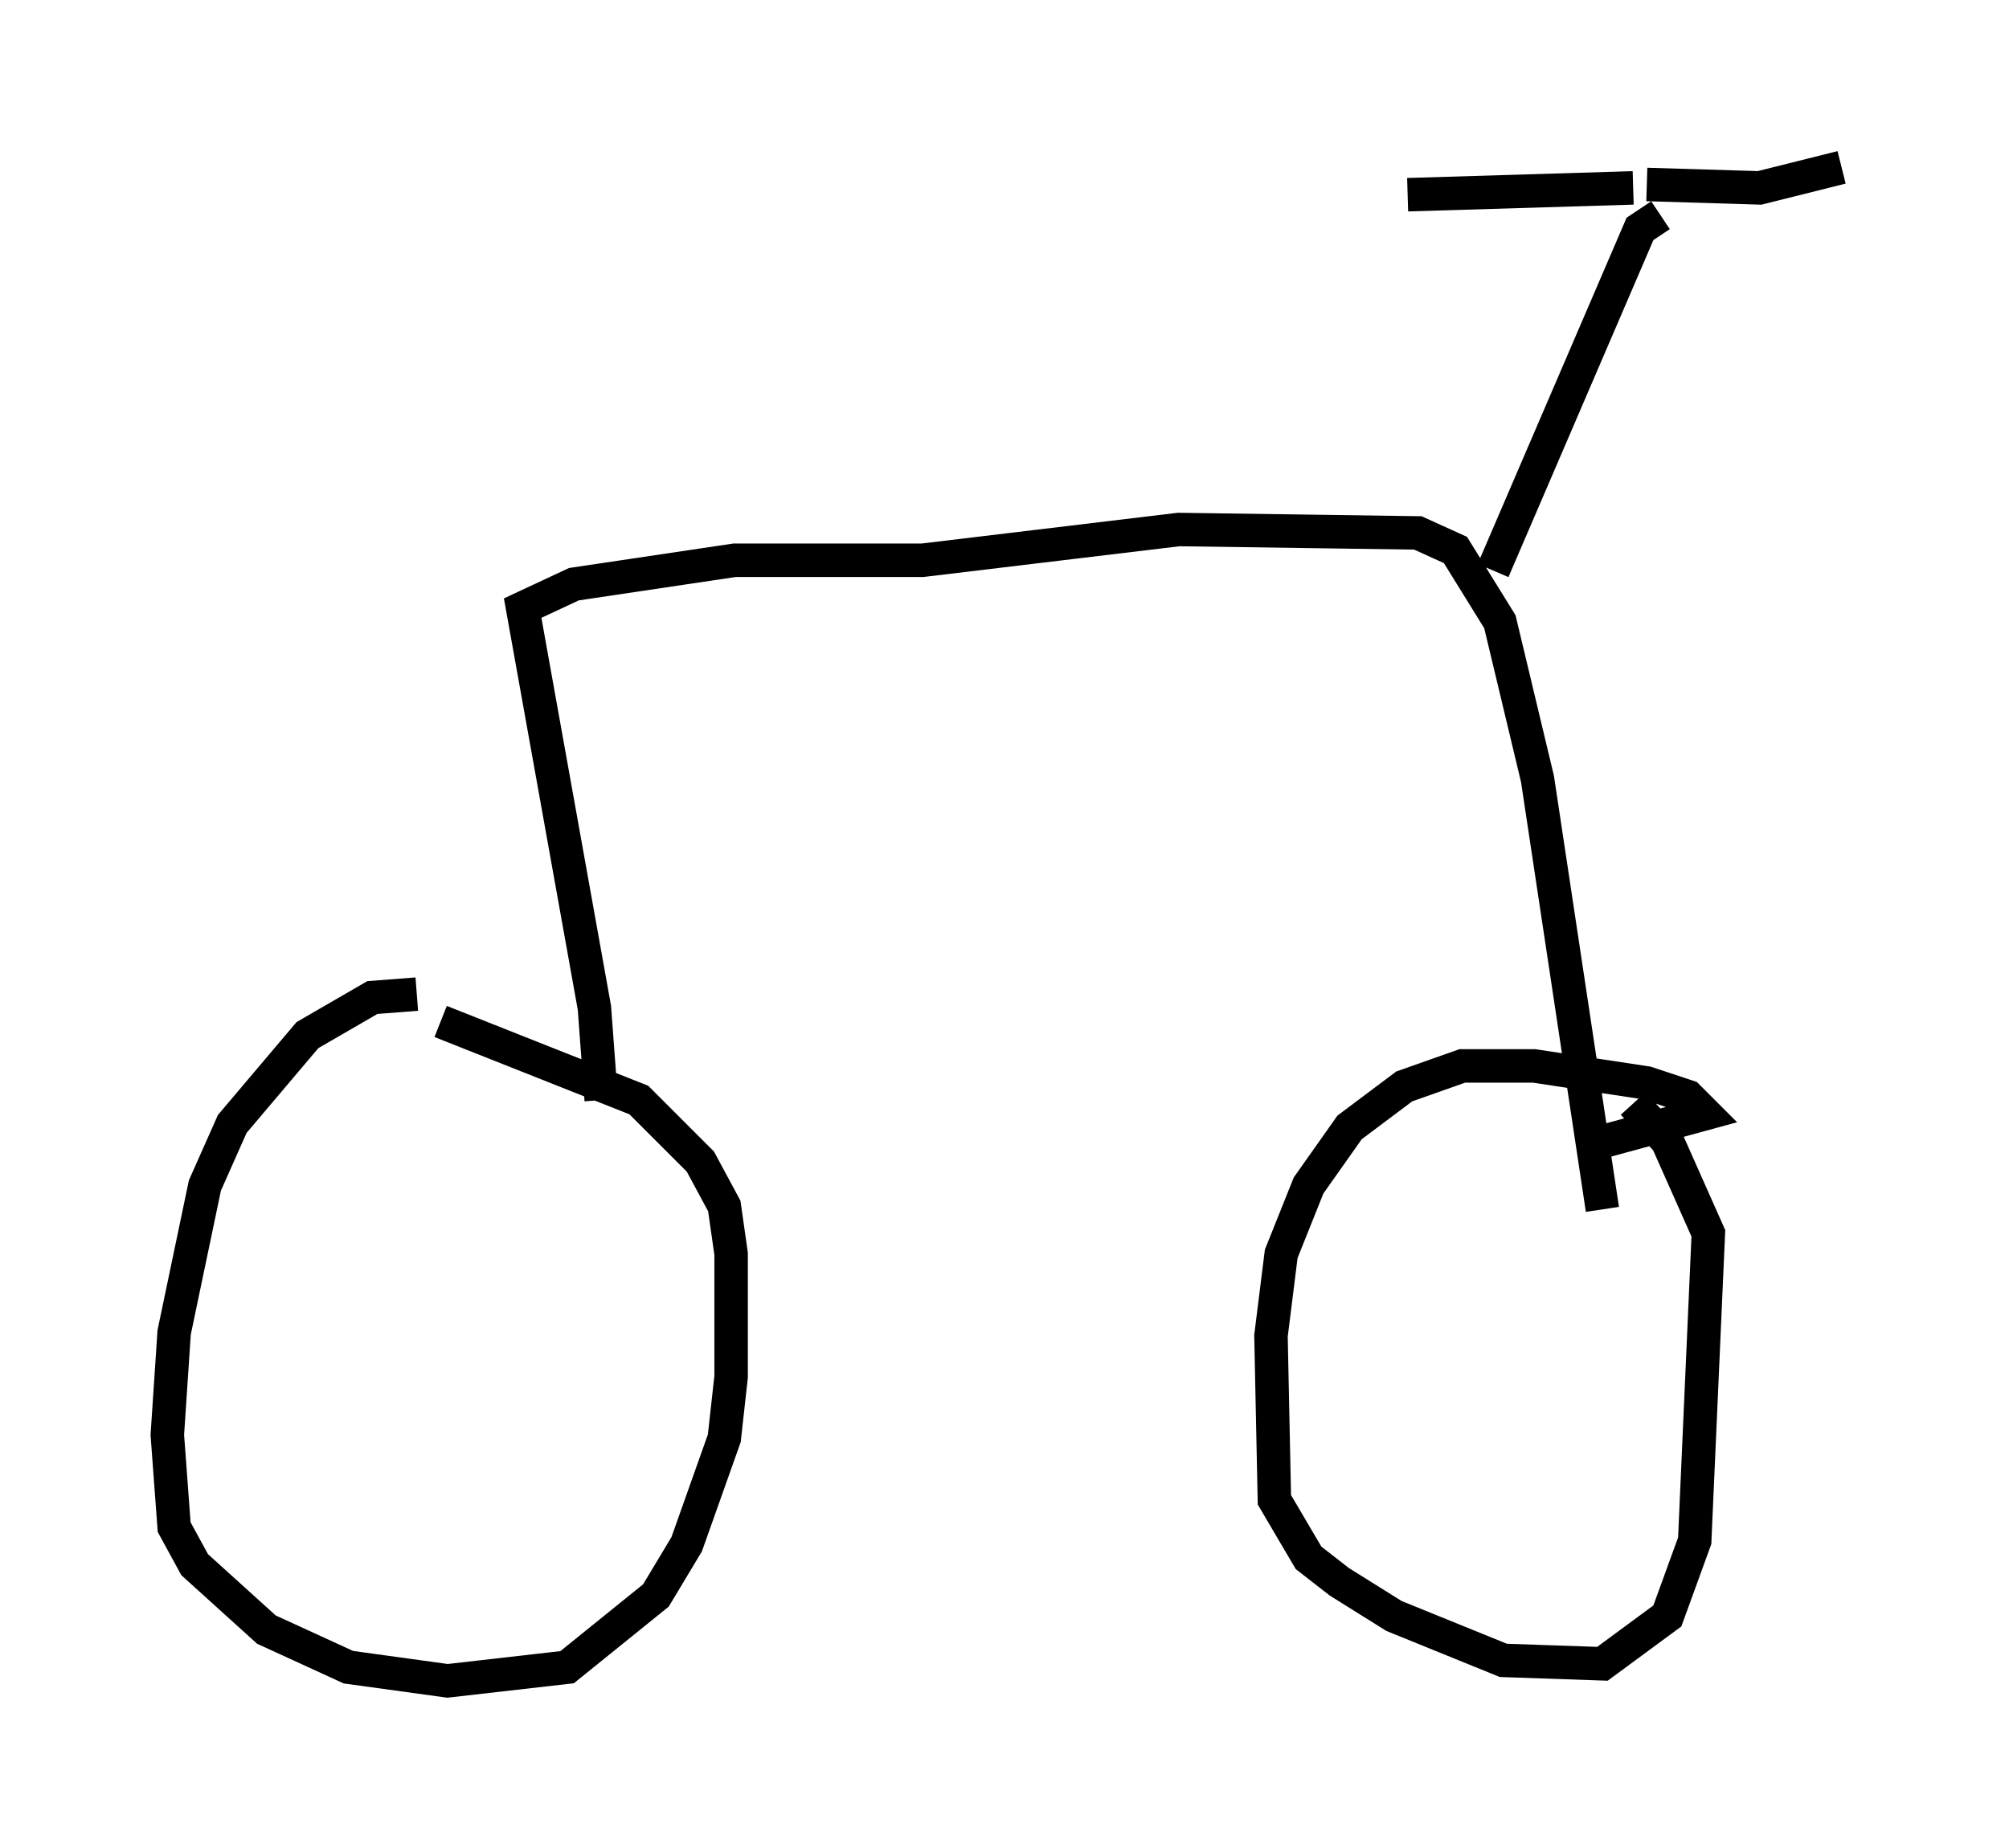<?xml version="1.0" encoding="utf-8" ?>
<svg baseProfile="full" height="55.223" version="1.1" width="60.021" xmlns="http://www.w3.org/2000/svg" xmlns:ev="http://www.w3.org/2001/xml-events" xmlns:xlink="http://www.w3.org/1999/xlink"><defs /><rect fill="white" height="55.223" width="60.021" x="0" y="0" /><path d="M13.167, 30.113 m-0.715, -0.408 l-1.327, 0.102 -1.94, 1.123 l-2.246, 2.654 -0.817, 1.838 l-0.919, 4.39 -0.204, 3.063 l0.204, 2.756 0.613, 1.123 l2.144, 1.94 2.45, 1.123 l2.96, 0.408 3.573, -0.408 l2.654, -2.144 0.919, -1.531 l1.123, -3.165 0.204, -1.838 l0.0, -3.675 -0.204, -1.429 l-0.715, -1.327 -1.838, -1.838 l-5.921, -2.348 m34.402, 3.675 l3.369, -0.919 -0.51, -0.51 l-1.225, -0.408 -3.369, -0.51 l-2.144, 0.0 -1.735, 0.613 l-1.633, 1.225 -1.225, 1.735 l-0.817, 2.042 -0.306, 2.45 l0.102, 4.9 1.021, 1.735 l0.919, 0.715 1.633, 1.021 l3.267, 1.327 2.96, 0.102 l1.94, -1.429 0.817, -2.246 l0.408, -9.188 -1.225, -2.756 l-1.021, -1.123 m-30.83, -0.102 l-0.204, -2.756 -2.144, -11.944 l1.531, -0.715 4.798, -0.715 l5.615, 0.0 7.656, -0.919 l7.146, 0.102 1.123, 0.51 l1.327, 2.144 1.123, 4.696 l1.94, 12.863 m-3.267, -19.09 l4.39, -10.208 0.613, -0.408 m-0.817, -0.817 l-6.738, 0.204 m7.146, -0.306 l3.369, 0.102 2.45, -0.613 " fill="none" stroke="black" stroke-width="1" /></svg>